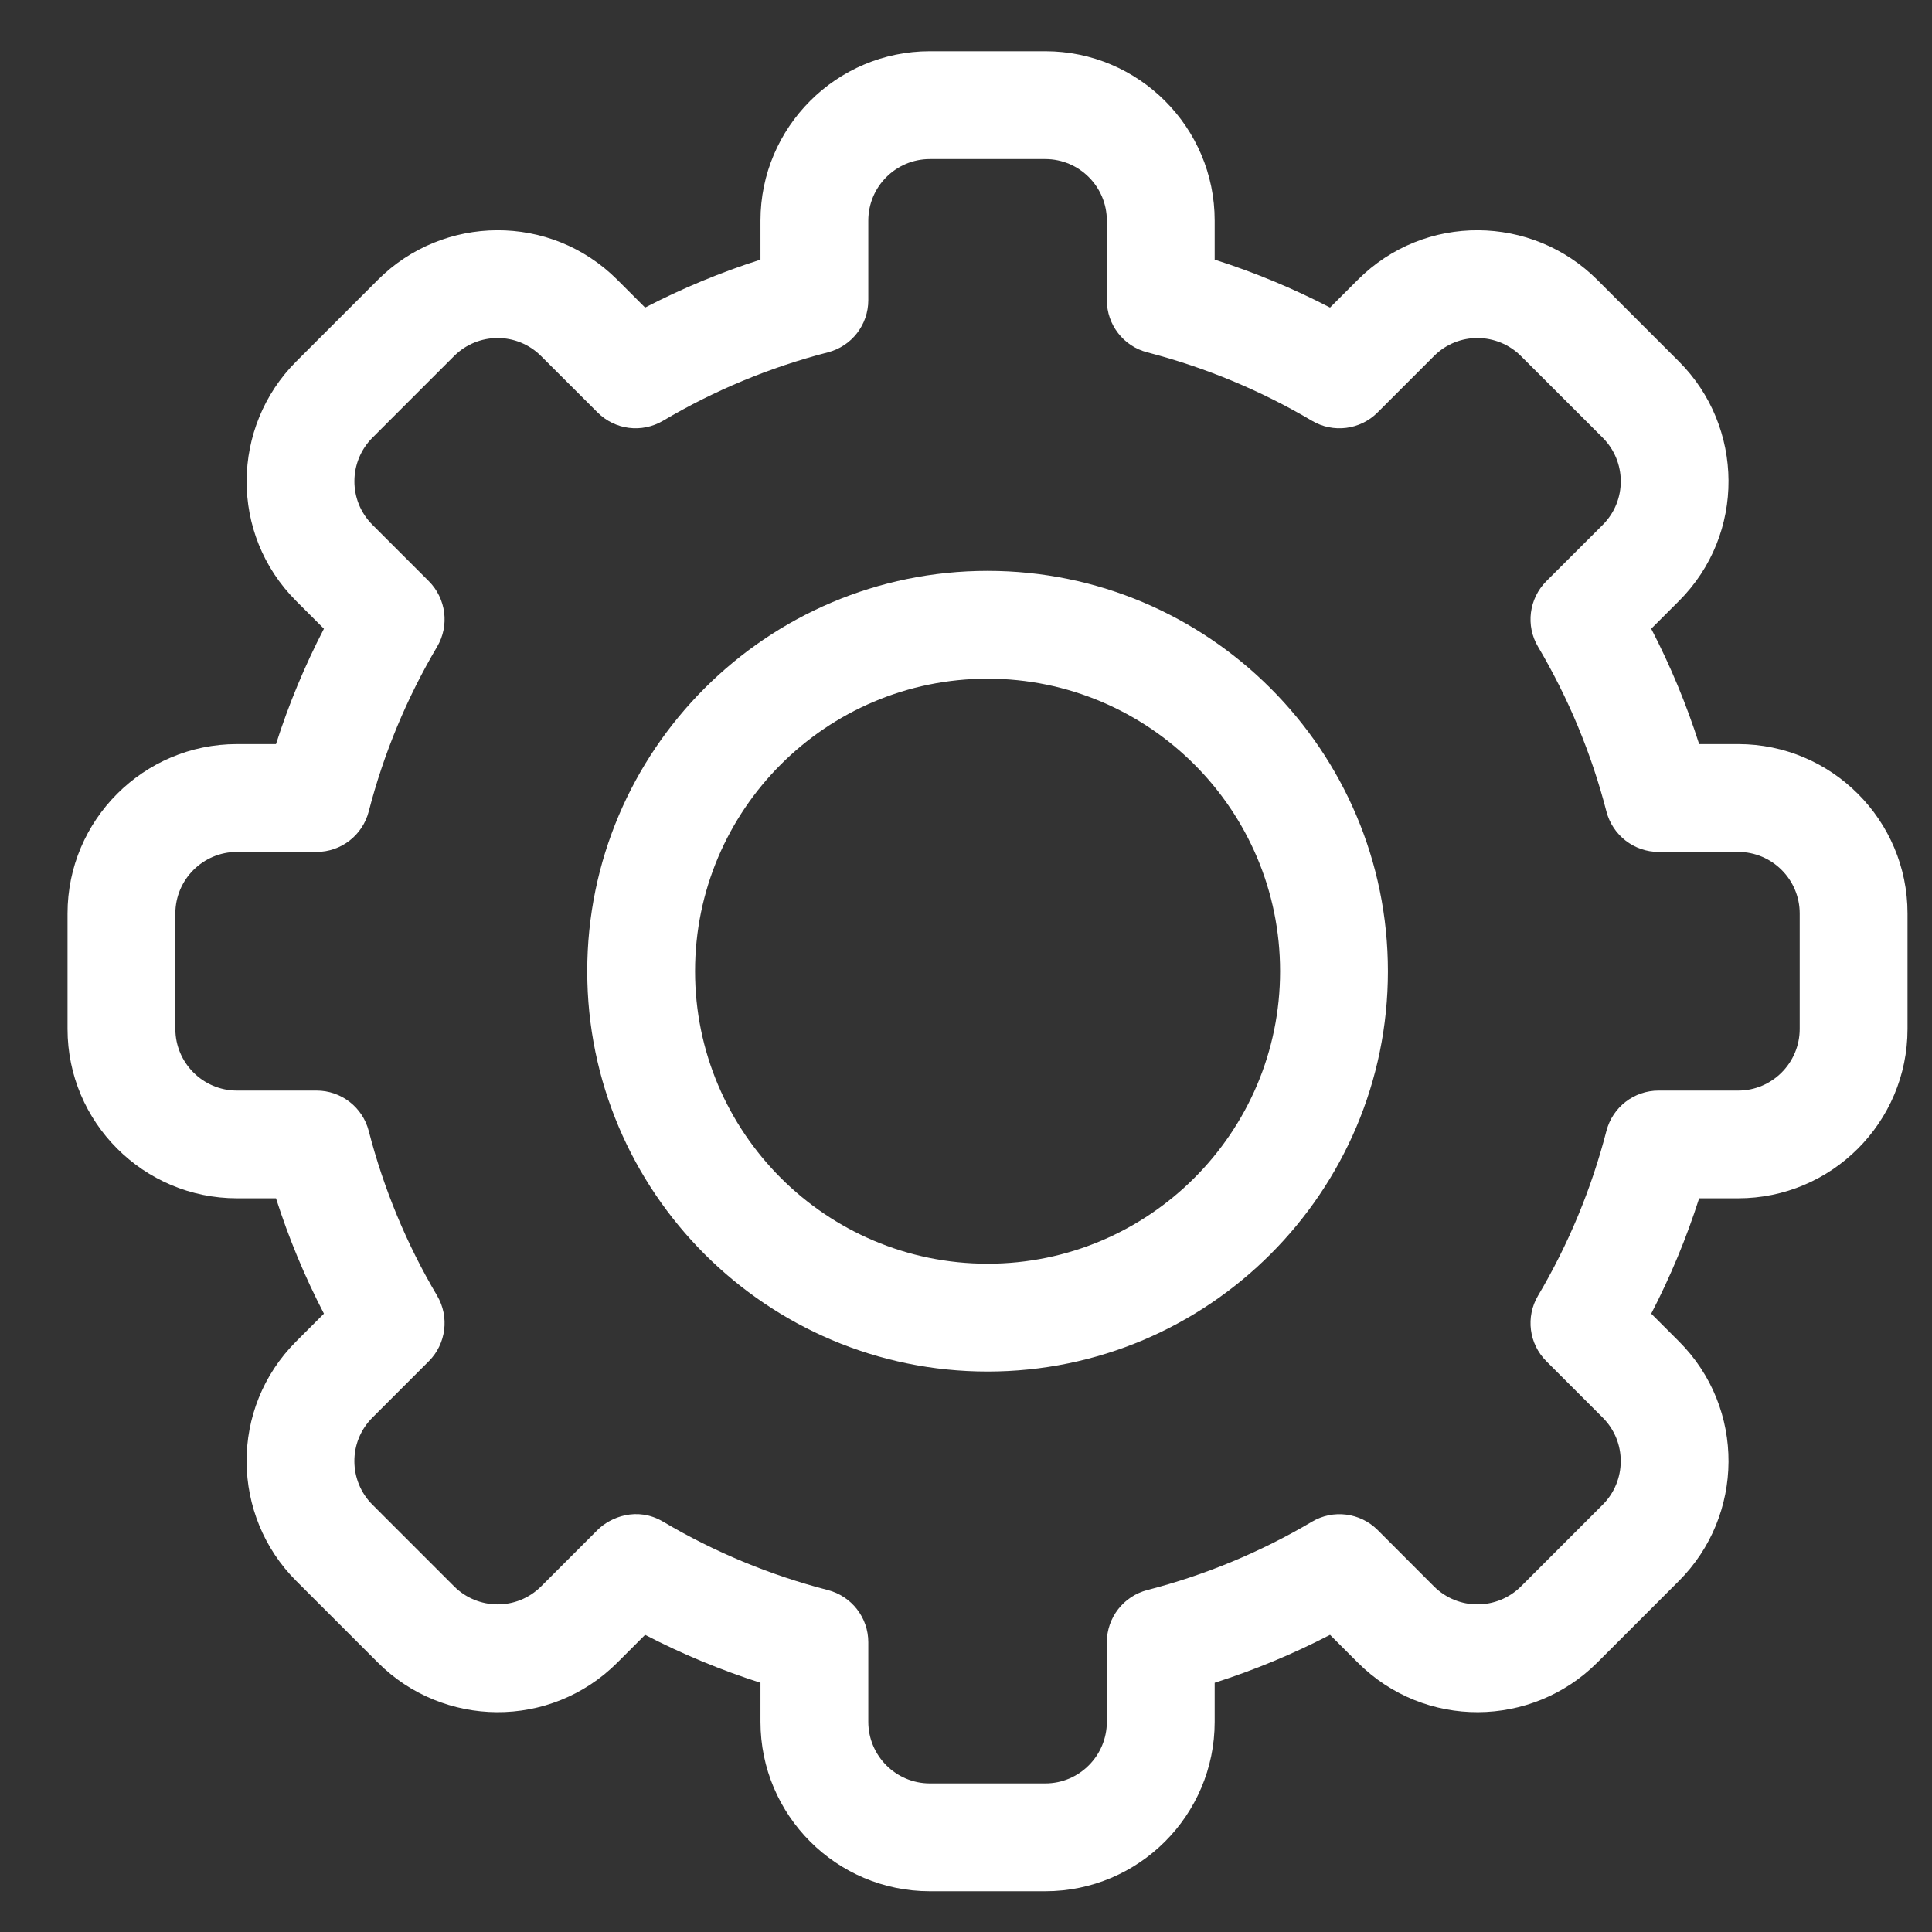 <svg width="21" height="21" viewBox="0 0 21 21" fill="none" xmlns="http://www.w3.org/2000/svg">
<rect x="0" y="0" width="21" height="21" fill="#333333" stroke="none"/>
<g clip-path="url(#clip0)">
<path d="M11.362 20.557H10.107C9.092 20.557 8.266 19.731 8.266 18.715V18.291C7.834 18.153 7.415 17.979 7.012 17.77L6.711 18.071C5.982 18.801 4.814 18.78 4.107 18.071L3.22 17.184C2.511 16.476 2.49 15.309 3.22 14.58L3.521 14.279C3.312 13.876 3.138 13.457 3 13.025H2.576C1.56 13.025 0.734 12.2 0.734 11.184V9.929C0.734 8.914 1.56 8.088 2.576 8.088H3C3.138 7.656 3.312 7.237 3.521 6.834L3.22 6.533C2.491 5.805 2.511 4.638 3.22 3.929L4.107 3.042C4.816 2.332 5.984 2.314 6.711 3.042L7.012 3.343C7.415 3.134 7.834 2.96 8.266 2.822V2.398C8.266 1.383 9.092 0.557 10.107 0.557H11.362C12.377 0.557 13.203 1.383 13.203 2.398V2.822C13.635 2.96 14.054 3.134 14.457 3.343L14.758 3.042C15.487 2.312 16.654 2.334 17.362 3.042L18.249 3.929C18.958 4.637 18.978 5.805 18.249 6.533L17.948 6.834C18.157 7.237 18.331 7.656 18.469 8.088H18.893C19.908 8.088 20.734 8.914 20.734 9.929V11.184C20.734 12.2 19.908 13.025 18.893 13.025H18.469C18.331 13.457 18.157 13.876 17.948 14.279L18.249 14.58C18.978 15.309 18.958 16.476 18.249 17.184L17.362 18.071C16.652 18.782 15.485 18.799 14.758 18.071L14.457 17.77C14.054 17.979 13.635 18.153 13.203 18.291V18.716C13.203 19.731 12.377 20.557 11.362 20.557V20.557ZM7.208 16.54C7.767 16.871 8.37 17.121 8.998 17.283C9.257 17.35 9.438 17.583 9.438 17.85V18.715C9.438 19.084 9.738 19.385 10.107 19.385H11.362C11.731 19.385 12.031 19.084 12.031 18.715V17.85C12.031 17.583 12.212 17.35 12.471 17.283C13.099 17.121 13.701 16.871 14.261 16.54C14.491 16.404 14.784 16.441 14.974 16.63L15.586 17.243C15.851 17.507 16.275 17.501 16.533 17.243L17.421 16.355C17.678 16.099 17.686 15.674 17.421 15.409L16.808 14.796C16.619 14.607 16.581 14.314 16.718 14.083C17.049 13.524 17.299 12.921 17.461 12.293C17.528 12.034 17.761 11.854 18.028 11.854H18.893C19.262 11.854 19.562 11.553 19.562 11.184V9.929C19.562 9.56 19.262 9.26 18.893 9.26H18.028C17.761 9.26 17.528 9.079 17.461 8.82C17.299 8.192 17.049 7.59 16.718 7.03C16.581 6.8 16.619 6.507 16.808 6.317L17.421 5.705C17.686 5.44 17.679 5.016 17.421 4.758L16.533 3.871C16.276 3.613 15.851 3.605 15.587 3.87L14.974 4.483C14.785 4.673 14.491 4.71 14.261 4.574C13.701 4.243 13.099 3.993 12.471 3.83C12.212 3.764 12.031 3.53 12.031 3.263V2.398C12.031 2.029 11.731 1.729 11.362 1.729H10.107C9.738 1.729 9.438 2.029 9.438 2.398V3.263C9.438 3.53 9.257 3.764 8.998 3.83C8.37 3.992 7.767 4.242 7.208 4.573C6.977 4.71 6.684 4.673 6.495 4.483L5.882 3.871C5.618 3.606 5.194 3.612 4.936 3.87L4.048 4.758C3.791 5.015 3.783 5.439 4.048 5.704L4.661 6.317C4.85 6.507 4.887 6.8 4.751 7.03C4.42 7.59 4.17 8.192 4.008 8.82C3.941 9.079 3.708 9.26 3.441 9.26H2.576C2.207 9.26 1.906 9.56 1.906 9.929V11.184C1.906 11.553 2.207 11.854 2.576 11.854H3.441C3.708 11.854 3.941 12.034 4.008 12.293C4.17 12.921 4.42 13.524 4.751 14.083C4.887 14.313 4.85 14.607 4.661 14.796L4.048 15.409C3.783 15.673 3.79 16.098 4.048 16.355L4.936 17.243C5.193 17.5 5.617 17.508 5.882 17.243L6.495 16.63C6.634 16.491 6.924 16.372 7.208 16.54V16.54Z" fill="white"/>
<path d="M10.735 14.908C8.335 14.908 6.383 12.956 6.383 10.557C6.383 8.157 8.335 6.205 10.735 6.205C13.134 6.205 15.086 8.157 15.086 10.557C15.086 12.956 13.134 14.908 10.735 14.908V14.908ZM10.735 7.377C8.981 7.377 7.555 8.803 7.555 10.557C7.555 12.31 8.981 13.736 10.735 13.736C12.488 13.736 13.914 12.31 13.914 10.557C13.914 8.803 12.488 7.377 10.735 7.377V7.377Z" fill="white"/>
</g>
<defs>
<clipPath id="clip0">
<rect width="20" height="20" fill="white" transform="translate(0.734 0.557)"/>
</clipPath>
</defs>
</svg>
